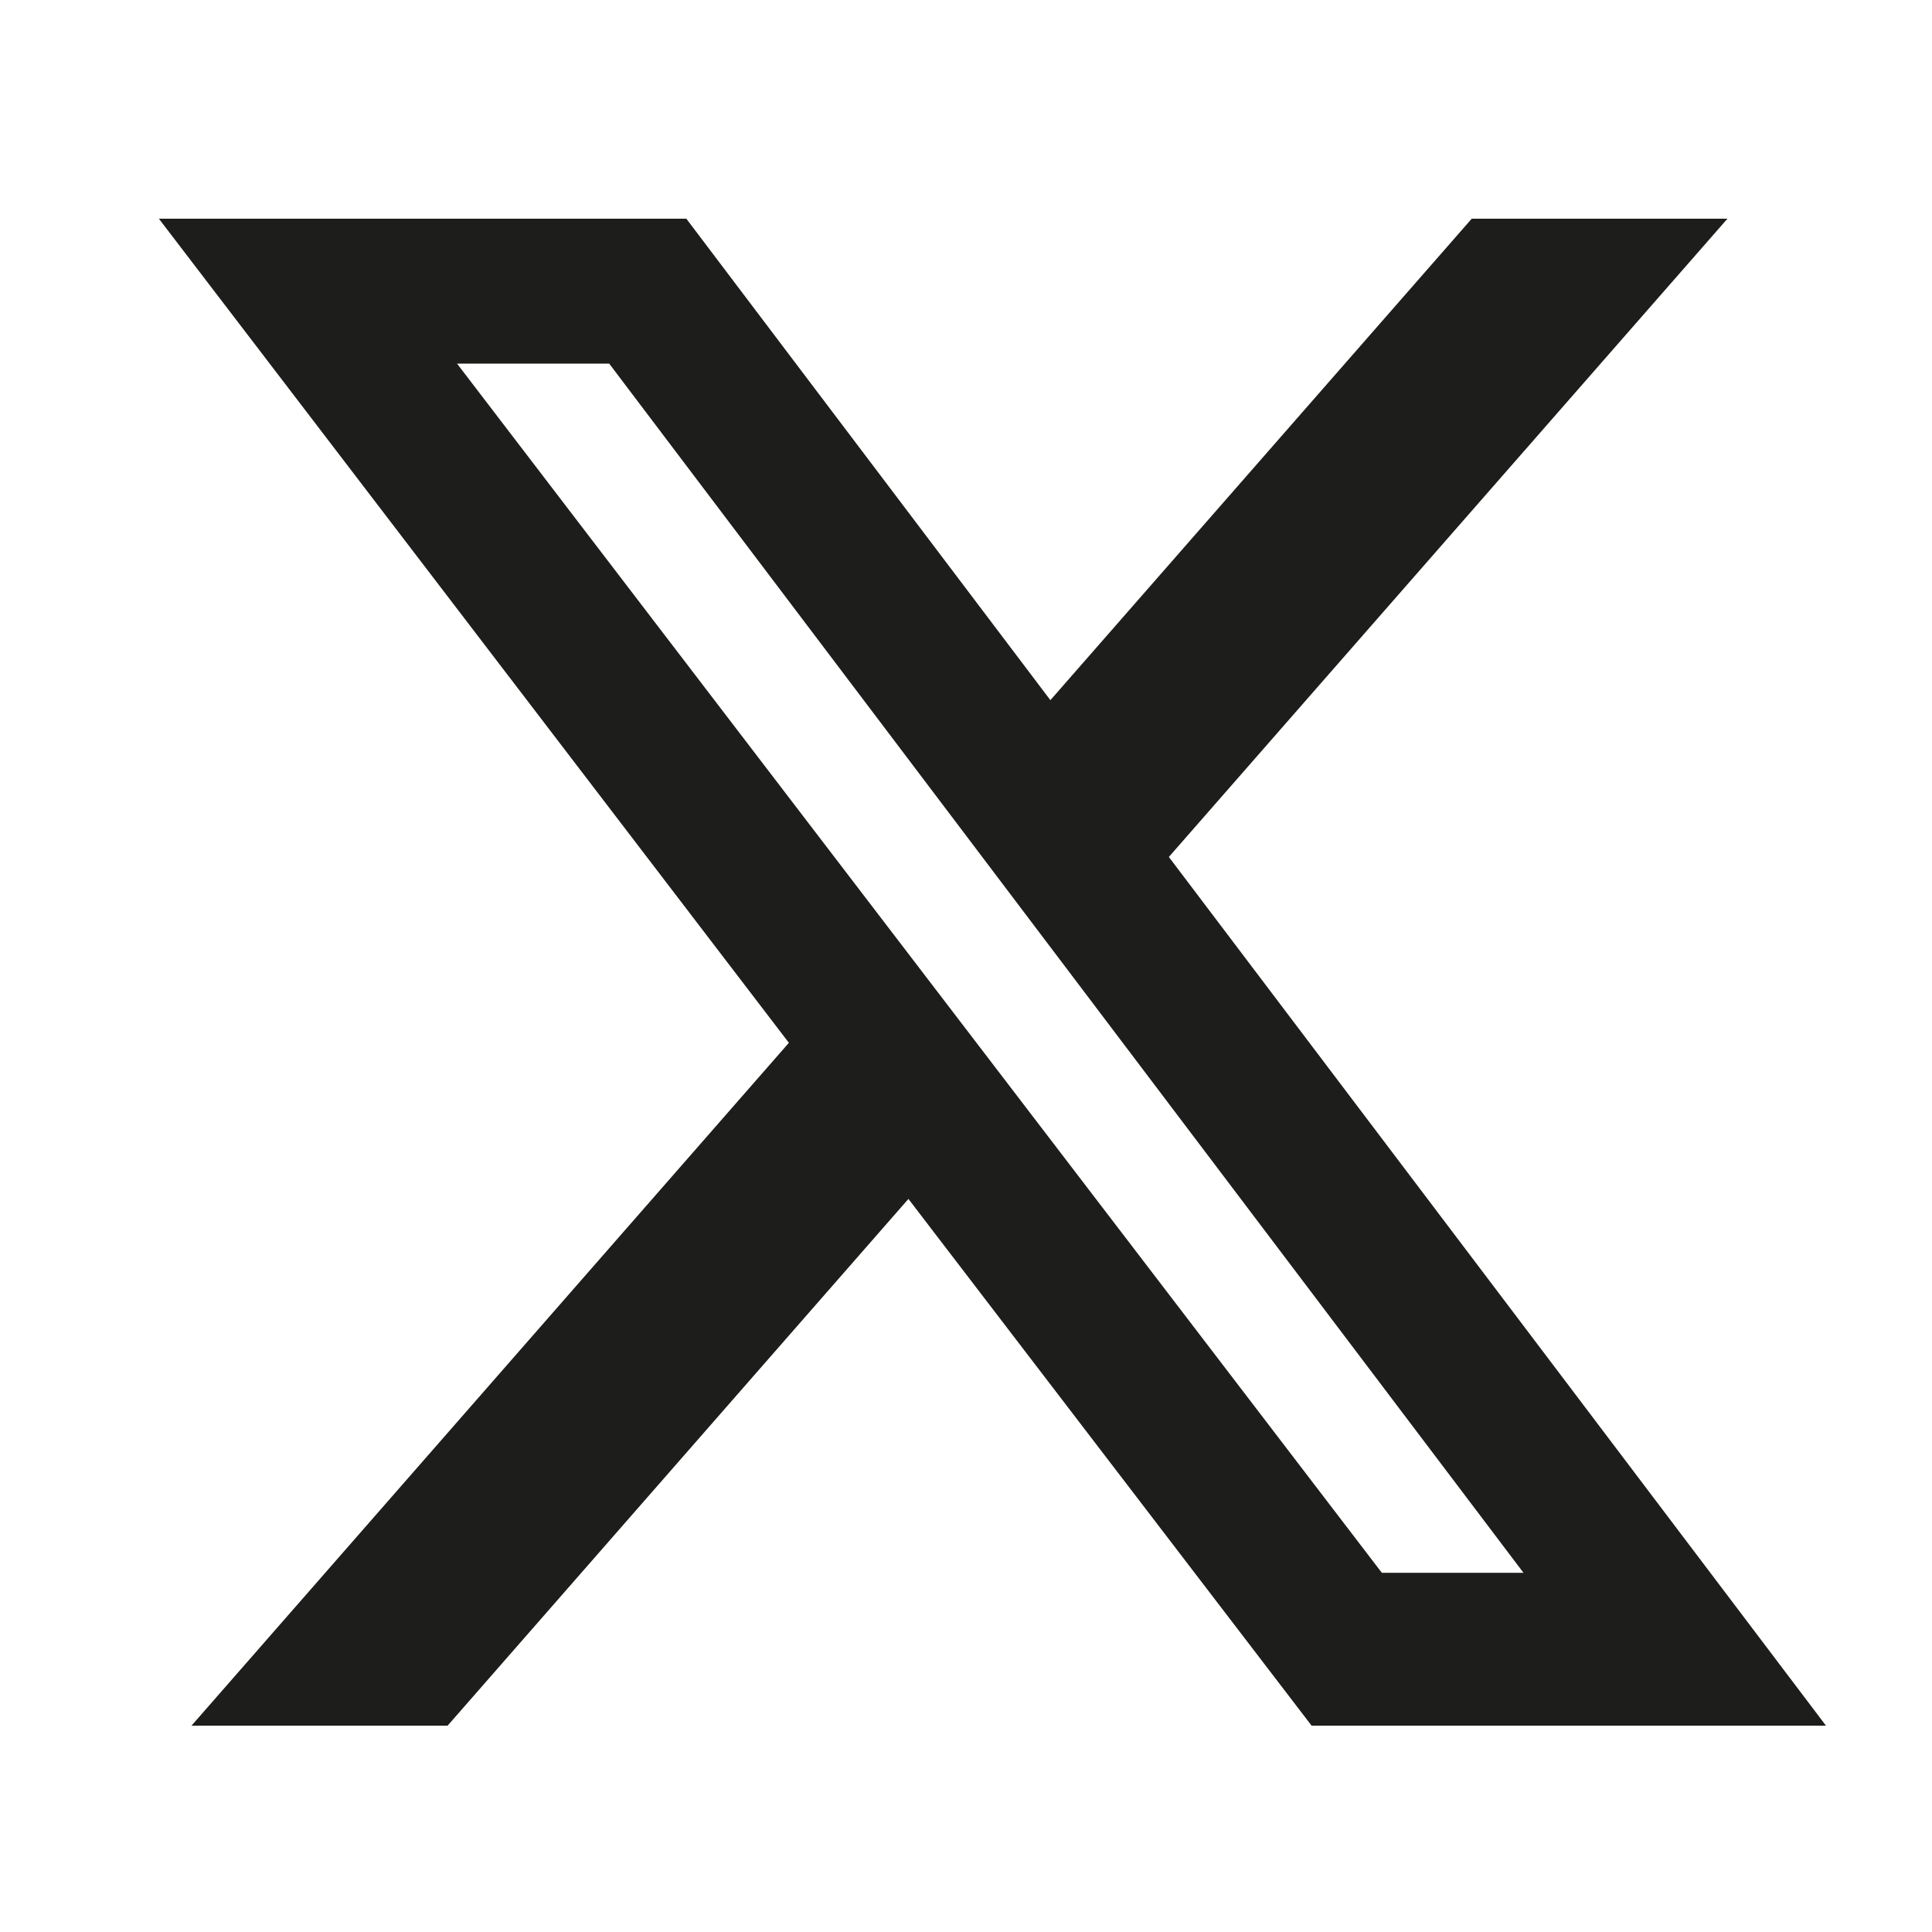 <svg width="25" height="25" viewBox="0 0 25 25" fill="none" xmlns="http://www.w3.org/2000/svg">
<path d="M19.044 2.83H22.353L15.125 11.089L23.628 22.33H16.972L11.755 15.514L5.792 22.33H2.478L10.208 13.494L2.056 2.83H8.881L13.592 9.06L19.044 2.83ZM17.881 20.352H19.714L7.883 4.705H5.914L17.881 20.352Z" fill="#1D1D1B"/>
</svg>
